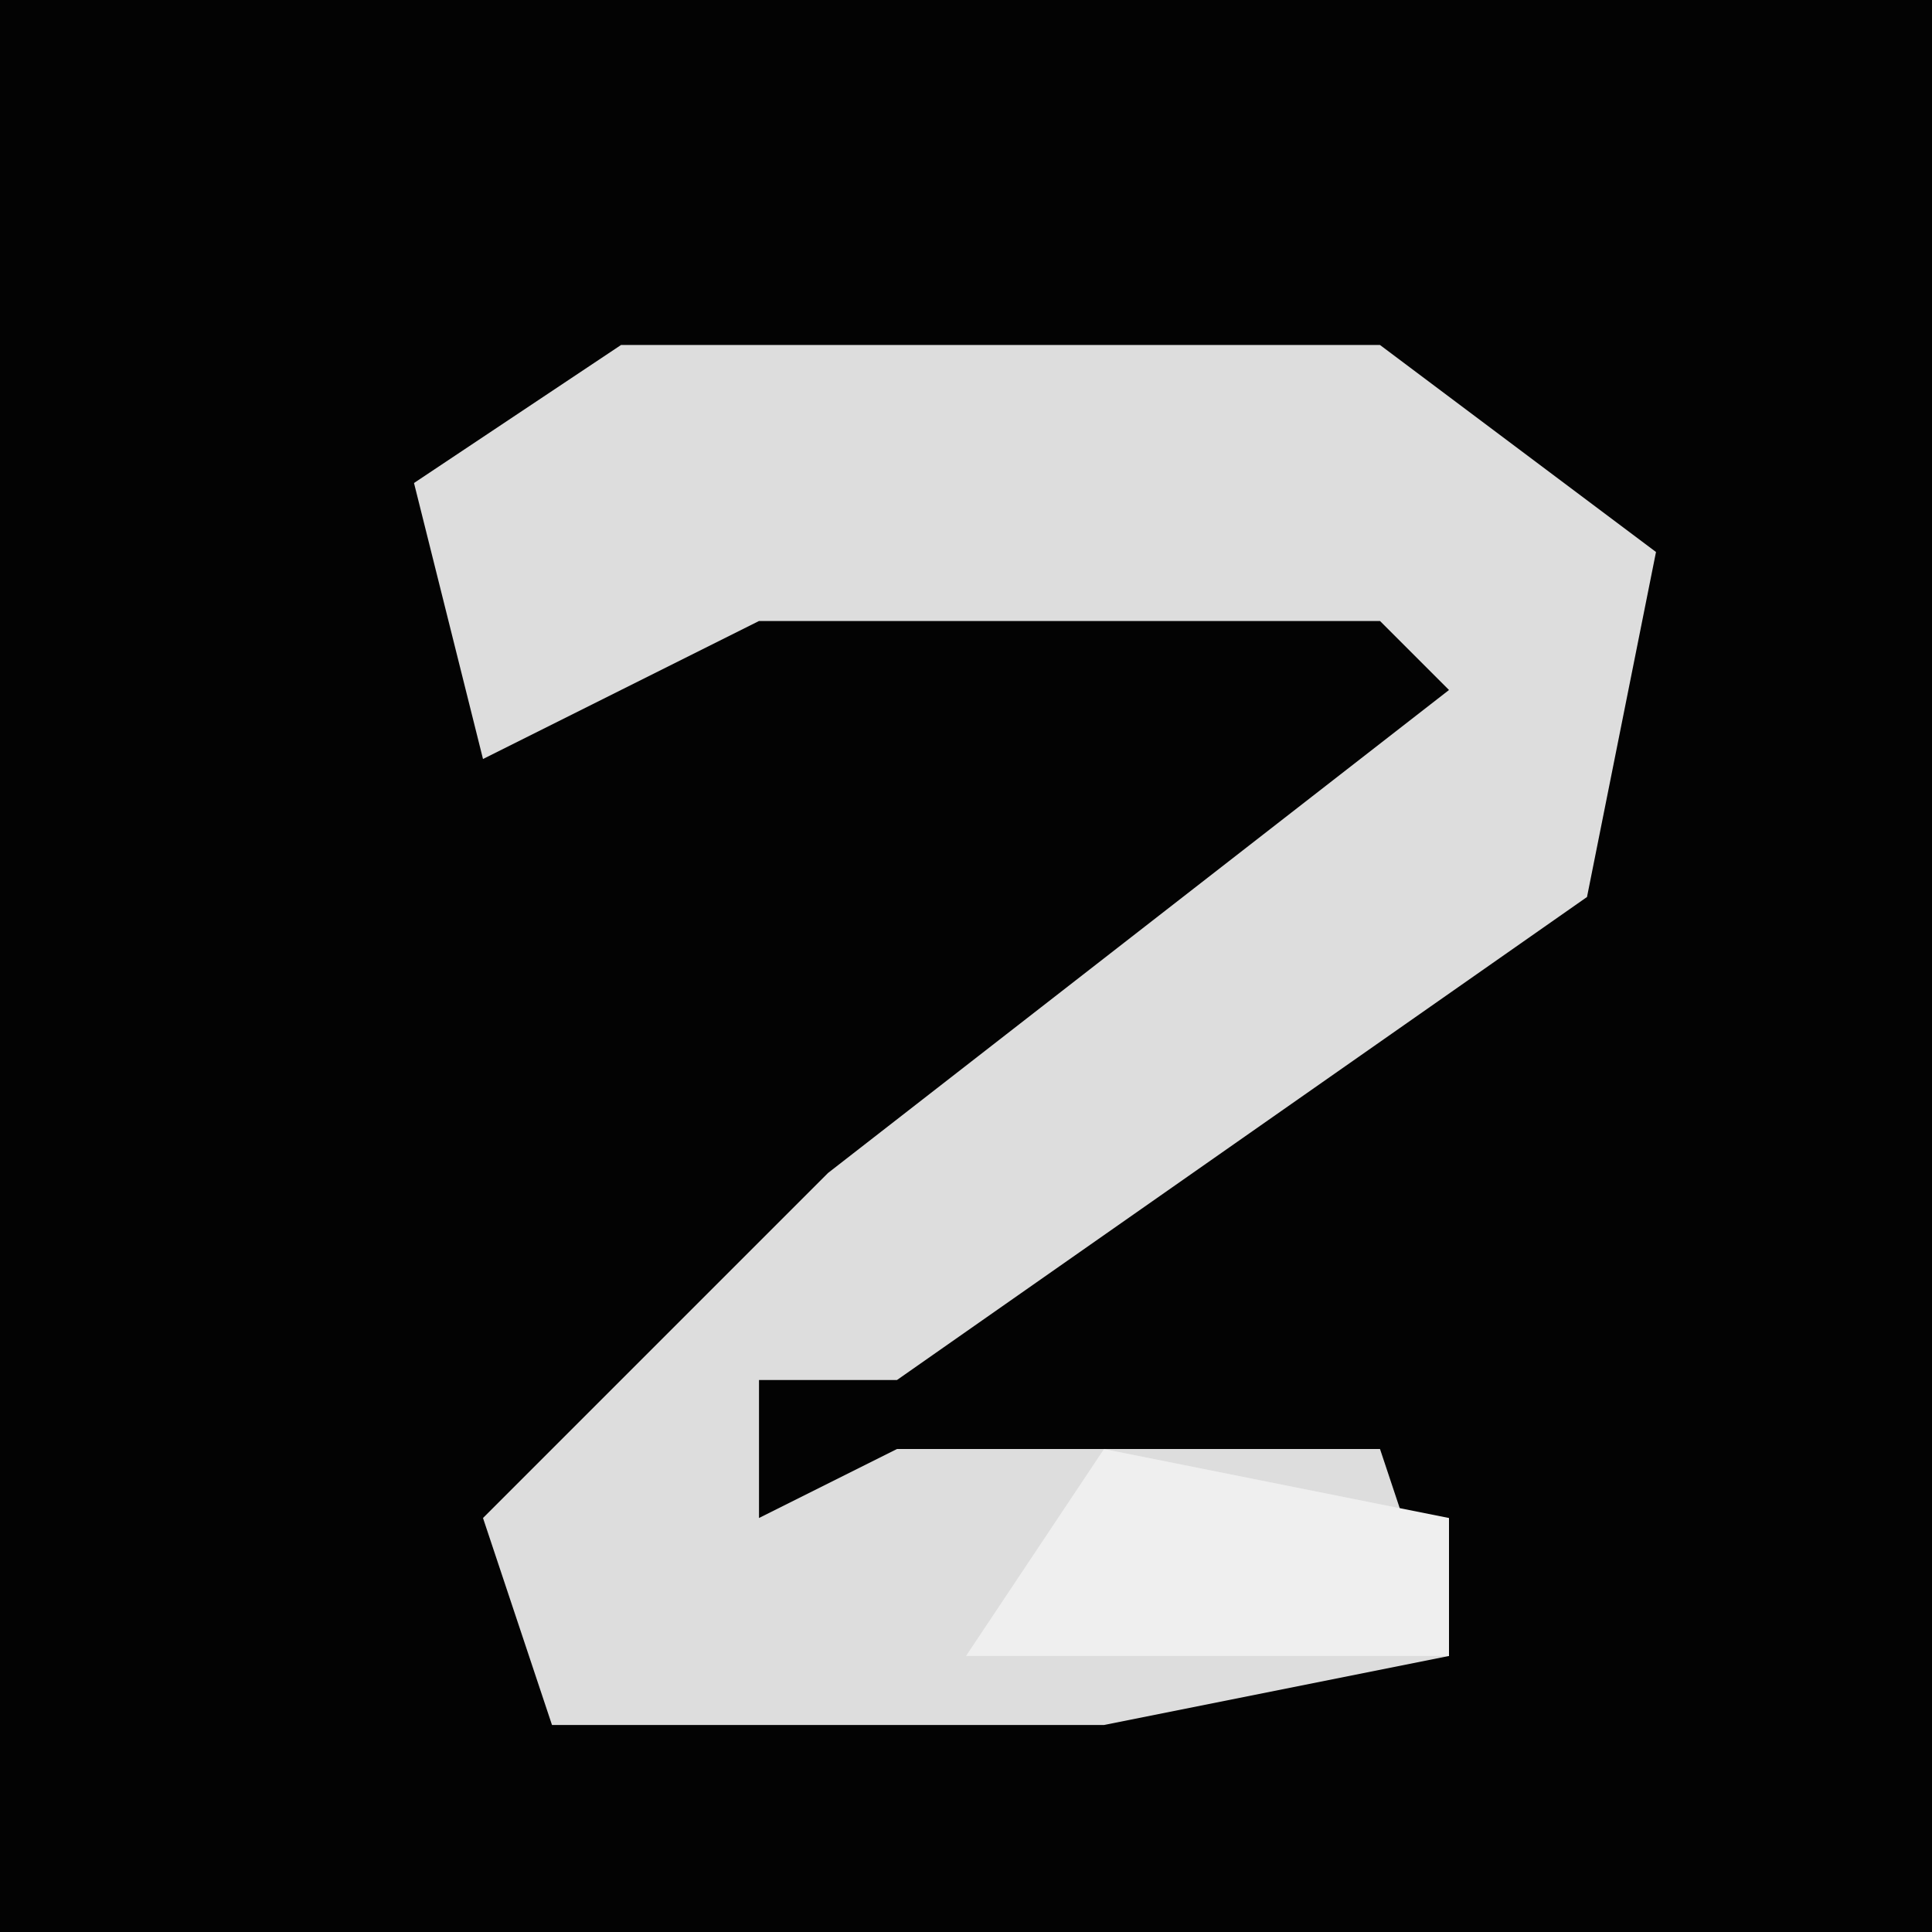 <?xml version="1.0" encoding="UTF-8"?>
<svg version="1.1" xmlns="http://www.w3.org/2000/svg" width="28" height="28">
<path d="M0,0 L28,0 L28,28 L0,28 Z " fill="#030303" transform="translate(0,0)"/>
<path d="M0,0 L11,0 L15,3 L14,8 L4,15 L2,15 L2,17 L4,16 L11,16 L12,19 L7,20 L-1,20 L-2,17 L3,12 L12,5 L11,4 L2,4 L-2,6 L-3,2 Z " fill="#DDDDDD" transform="translate(9,5)"/>
<path d="M0,0 L5,1 L5,3 L-2,3 Z " fill="#EFEFEF" transform="translate(16,21)"/>
</svg>
